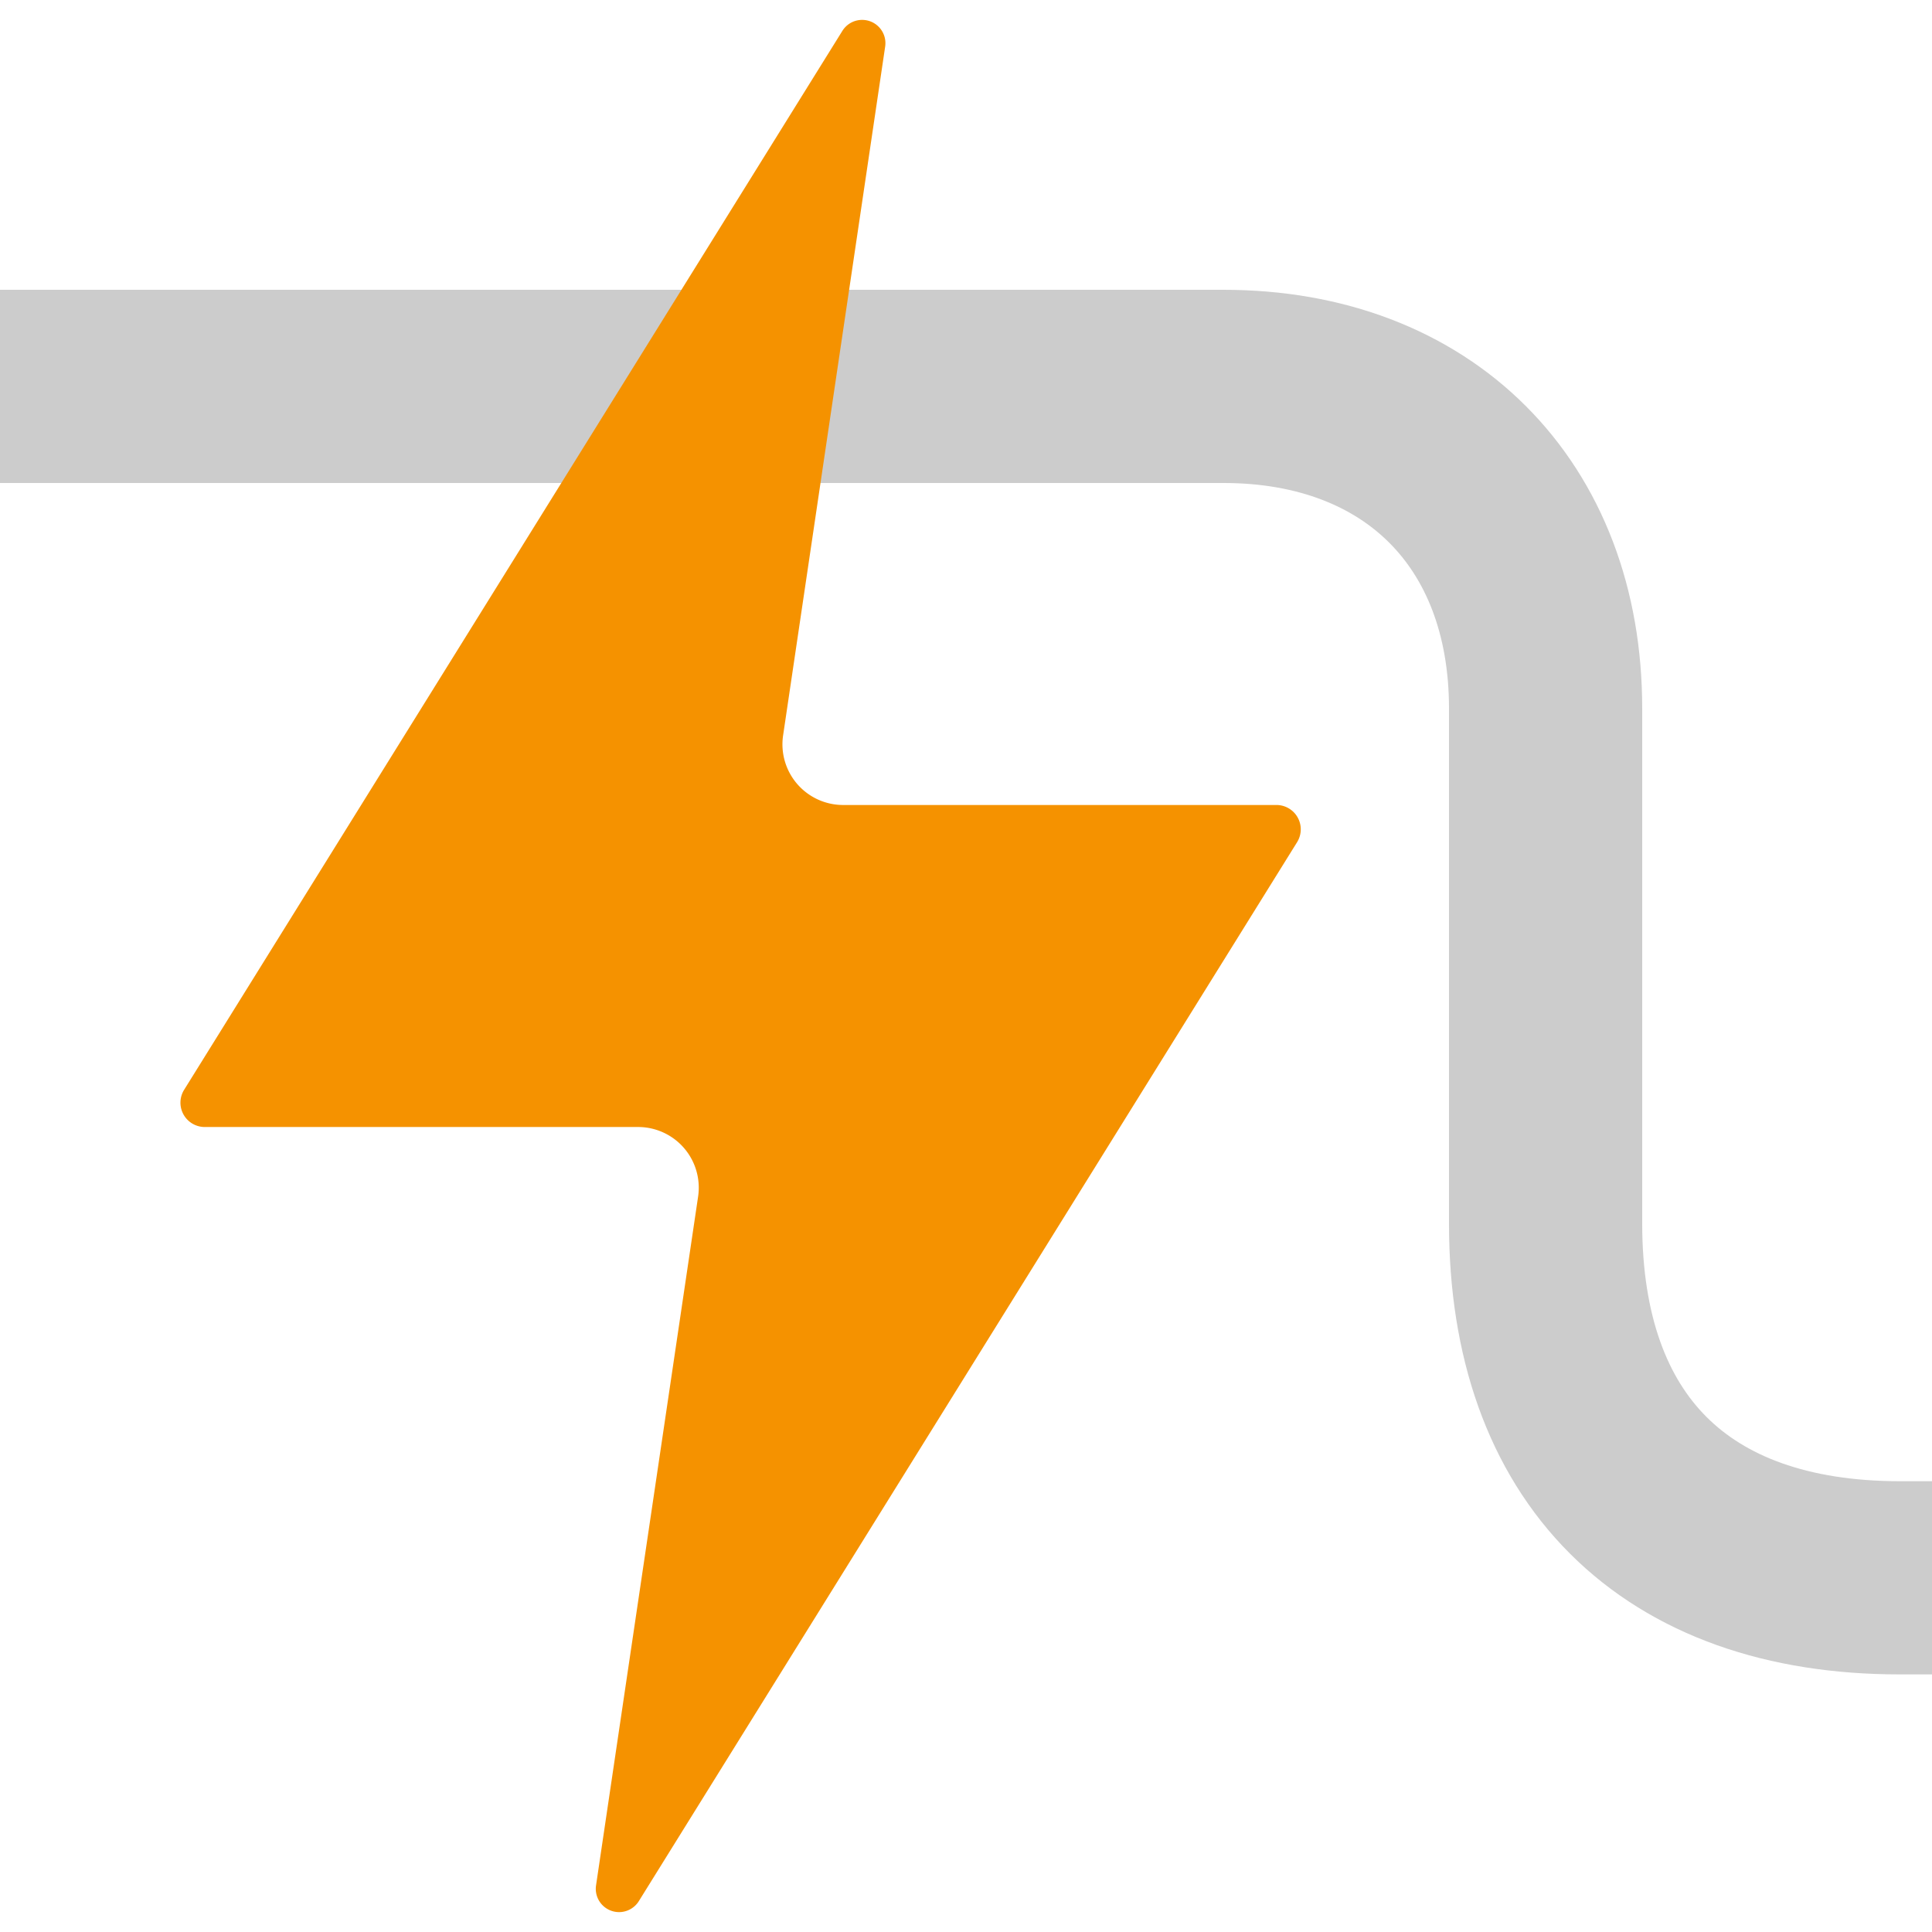 <?xml version="1.0" encoding="UTF-8" standalone="no"?>
<!-- Created with Inkscape (http://www.inkscape.org/) -->

<svg
   width="480"
   height="480"
   viewBox="0 0 127 127"
   version="1.1"
   id="svg5"
   inkscape:export-filename="/home/frederik/Repositories/myown/firefox-addon-tabs-quick-access/dist/icons/icon-96.png"
   inkscape:export-xdpi="19.200001"
   inkscape:export-ydpi="19.200001"
   inkscape:version="1.1.1 (eb90963e84, 2021-10-02)"
   sodipodi:docname="icon.svg"
   xmlns:inkscape="http://www.inkscape.org/namespaces/inkscape"
   xmlns:sodipodi="http://sodipodi.sourceforge.net/DTD/sodipodi-0.dtd"
   xmlns="http://www.w3.org/2000/svg"
   xmlns:svg="http://www.w3.org/2000/svg">
  <sodipodi:namedview
     id="namedview7"
     pagecolor="#505050"
     bordercolor="#ffffff"
     borderopacity="1"
     inkscape:pageshadow="0"
     inkscape:pageopacity="0"
     inkscape:pagecheckerboard="1"
     inkscape:document-units="px"
     showgrid="true"
     units="px"
     width="480px"
     inkscape:snap-text-baseline="true"
     inkscape:zoom="0.81134749"
     inkscape:cx="143.58829"
     inkscape:cy="369.75526"
     inkscape:window-width="1920"
     inkscape:window-height="1021"
     inkscape:window-x="0"
     inkscape:window-y="0"
     inkscape:window-maximized="1"
     inkscape:current-layer="g864"
     inkscape:snap-intersection-paths="true"
     inkscape:snap-object-midpoints="true"
     inkscape:object-paths="true"
     inkscape:snap-smooth-nodes="true">
    <inkscape:grid
       type="xygrid"
       id="grid824"
       spacingx="0.529"
       spacingy="0.529"
       empspacing="4" />
    <sodipodi:guide
       position="0,127"
       orientation="0,480"
       id="guide50154" />
    <sodipodi:guide
       position="127,0"
       orientation="0,-480"
       id="guide50158" />
    <sodipodi:guide
       position="0,0"
       orientation="-480,0"
       id="guide50160" />
    <sodipodi:guide
       position="0,127"
       orientation="0,480"
       id="guide5299" />
    <sodipodi:guide
       position="127,127"
       orientation="480,0"
       id="guide5301" />
    <sodipodi:guide
       position="127,0"
       orientation="0,-480"
       id="guide5303" />
    <sodipodi:guide
       position="0,0"
       orientation="-480,0"
       id="guide5305" />
  </sodipodi:namedview>
  <defs
     id="defs2">
    <inkscape:path-effect
       effect="fillet_chamfer"
       id="path-effect6505"
       is_visible="true"
       lpeversion="1"
       satellites_param="F,1,0,1,0,0.08,0,1 @ F,1,0,1,0,0.08,0,1 @ F,1,0,1,0,0.08,0,1 @ F,1,0,1,0,0.08,0,1 @ F,1,0,1,0,0.08,0,1 @ F,1,0,1,0,0.08,0,1"
       unit="px"
       method="auto"
       mode="F"
       radius="8"
       chamfer_steps="1"
       flexible="true"
       use_knot_distance="true"
       apply_no_radius="true"
       apply_with_radius="true"
       only_selected="false"
       hide_knots="false" />
  </defs>
  <g
     inkscape:groupmode="layer"
     id="layer2"
     inkscape:label="background"
     style="display:none">
    <rect
       style="fill:#ffffff;fill-opacity:1;stroke:none;stroke-width:4.233;stroke-linecap:round;stroke-linejoin:round;stroke-miterlimit:4;stroke-dasharray:none"
       id="rect1703"
       width="127"
       height="127"
       x="0"
       y="0"
       ry="0" />
  </g>
  <g
     inkscape:groupmode="layer"
     id="layer1"
     inkscape:label="tab_background"
     style="display:none">
    <rect
       style="display:inline;fill:none;fill-opacity:1;stroke:#cccccc;stroke-width:8.467;stroke-linecap:round;stroke-linejoin:round;stroke-miterlimit:4;stroke-dasharray:none;stroke-opacity:1"
       id="rect856-3-6-3-6"
       width="143.933"
       height="84.667"
       x="112.183"
       y="21.167"
       ry="23.091" />
  </g>
  <g
     inkscape:label="tab_highlighted"
     inkscape:groupmode="layer"
     id="g864"
     style="display:inline">
    <path
       id="rect856-3-6"
       style="display:inline;fill:none;fill-opacity:1;stroke:#cccccc;stroke-width:12.7;stroke-linecap:round;stroke-linejoin:round;stroke-miterlimit:4;stroke-dasharray:none;stroke-opacity:1"
       d="M -16.933,25.4 H 80.433 C 93.226,25.4 101.6,33.774 101.6,46.567 v 33.867 c 0,14.817 8.467,23.283 23.283,23.283 h 12.7"
       sodipodi:nodetypes="cscccc" />
  </g>
  <g
     inkscape:groupmode="layer"
     id="layer4"
     inkscape:label="flash"
     style="display:inline">
    <path
       style="fill:#f59200;fill-opacity:1;stroke:none;stroke-width:4.233;stroke-linecap:round;stroke-linejoin:round;stroke-miterlimit:4;stroke-dasharray:none;stroke-opacity:1"
       d="M 55.372,2.032 12.103,71.639 a 1.6,1.6 60.933 0 0 1.359,2.445 l 28.483,0 a 3.988,3.988 49.213 0 1 3.945,4.572 L 39.181,123.936 a 1.53,1.53 20.146 0 0 2.814,1.032 L 85.264,55.361 a 1.6,1.6 60.933 0 0 -1.359,-2.445 l -28.483,0 a 3.988,3.988 49.213 0 1 -3.945,-4.572 L 58.186,3.064 A 1.53,1.53 20.146 0 0 55.372,2.032 Z"
       id="path2033-7-2"
       sodipodi:nodetypes="ccccccc"
       inkscape:path-effect="#path-effect6505"
       inkscape:original-d="M 59.266667,-4.2333315 10.583334,74.083335 H 46.566667 L 38.1,131.23333 86.783334,52.916668 H 50.800001 Z"
       inkscape:export-filename="/home/frederik/Repositories/myown/firefox-addon-tabs-quick-access/dist/icons/path2033-7-2.png"
       inkscape:export-xdpi="9.6000004"
       inkscape:export-ydpi="9.6000004" />
  </g>
</svg>
